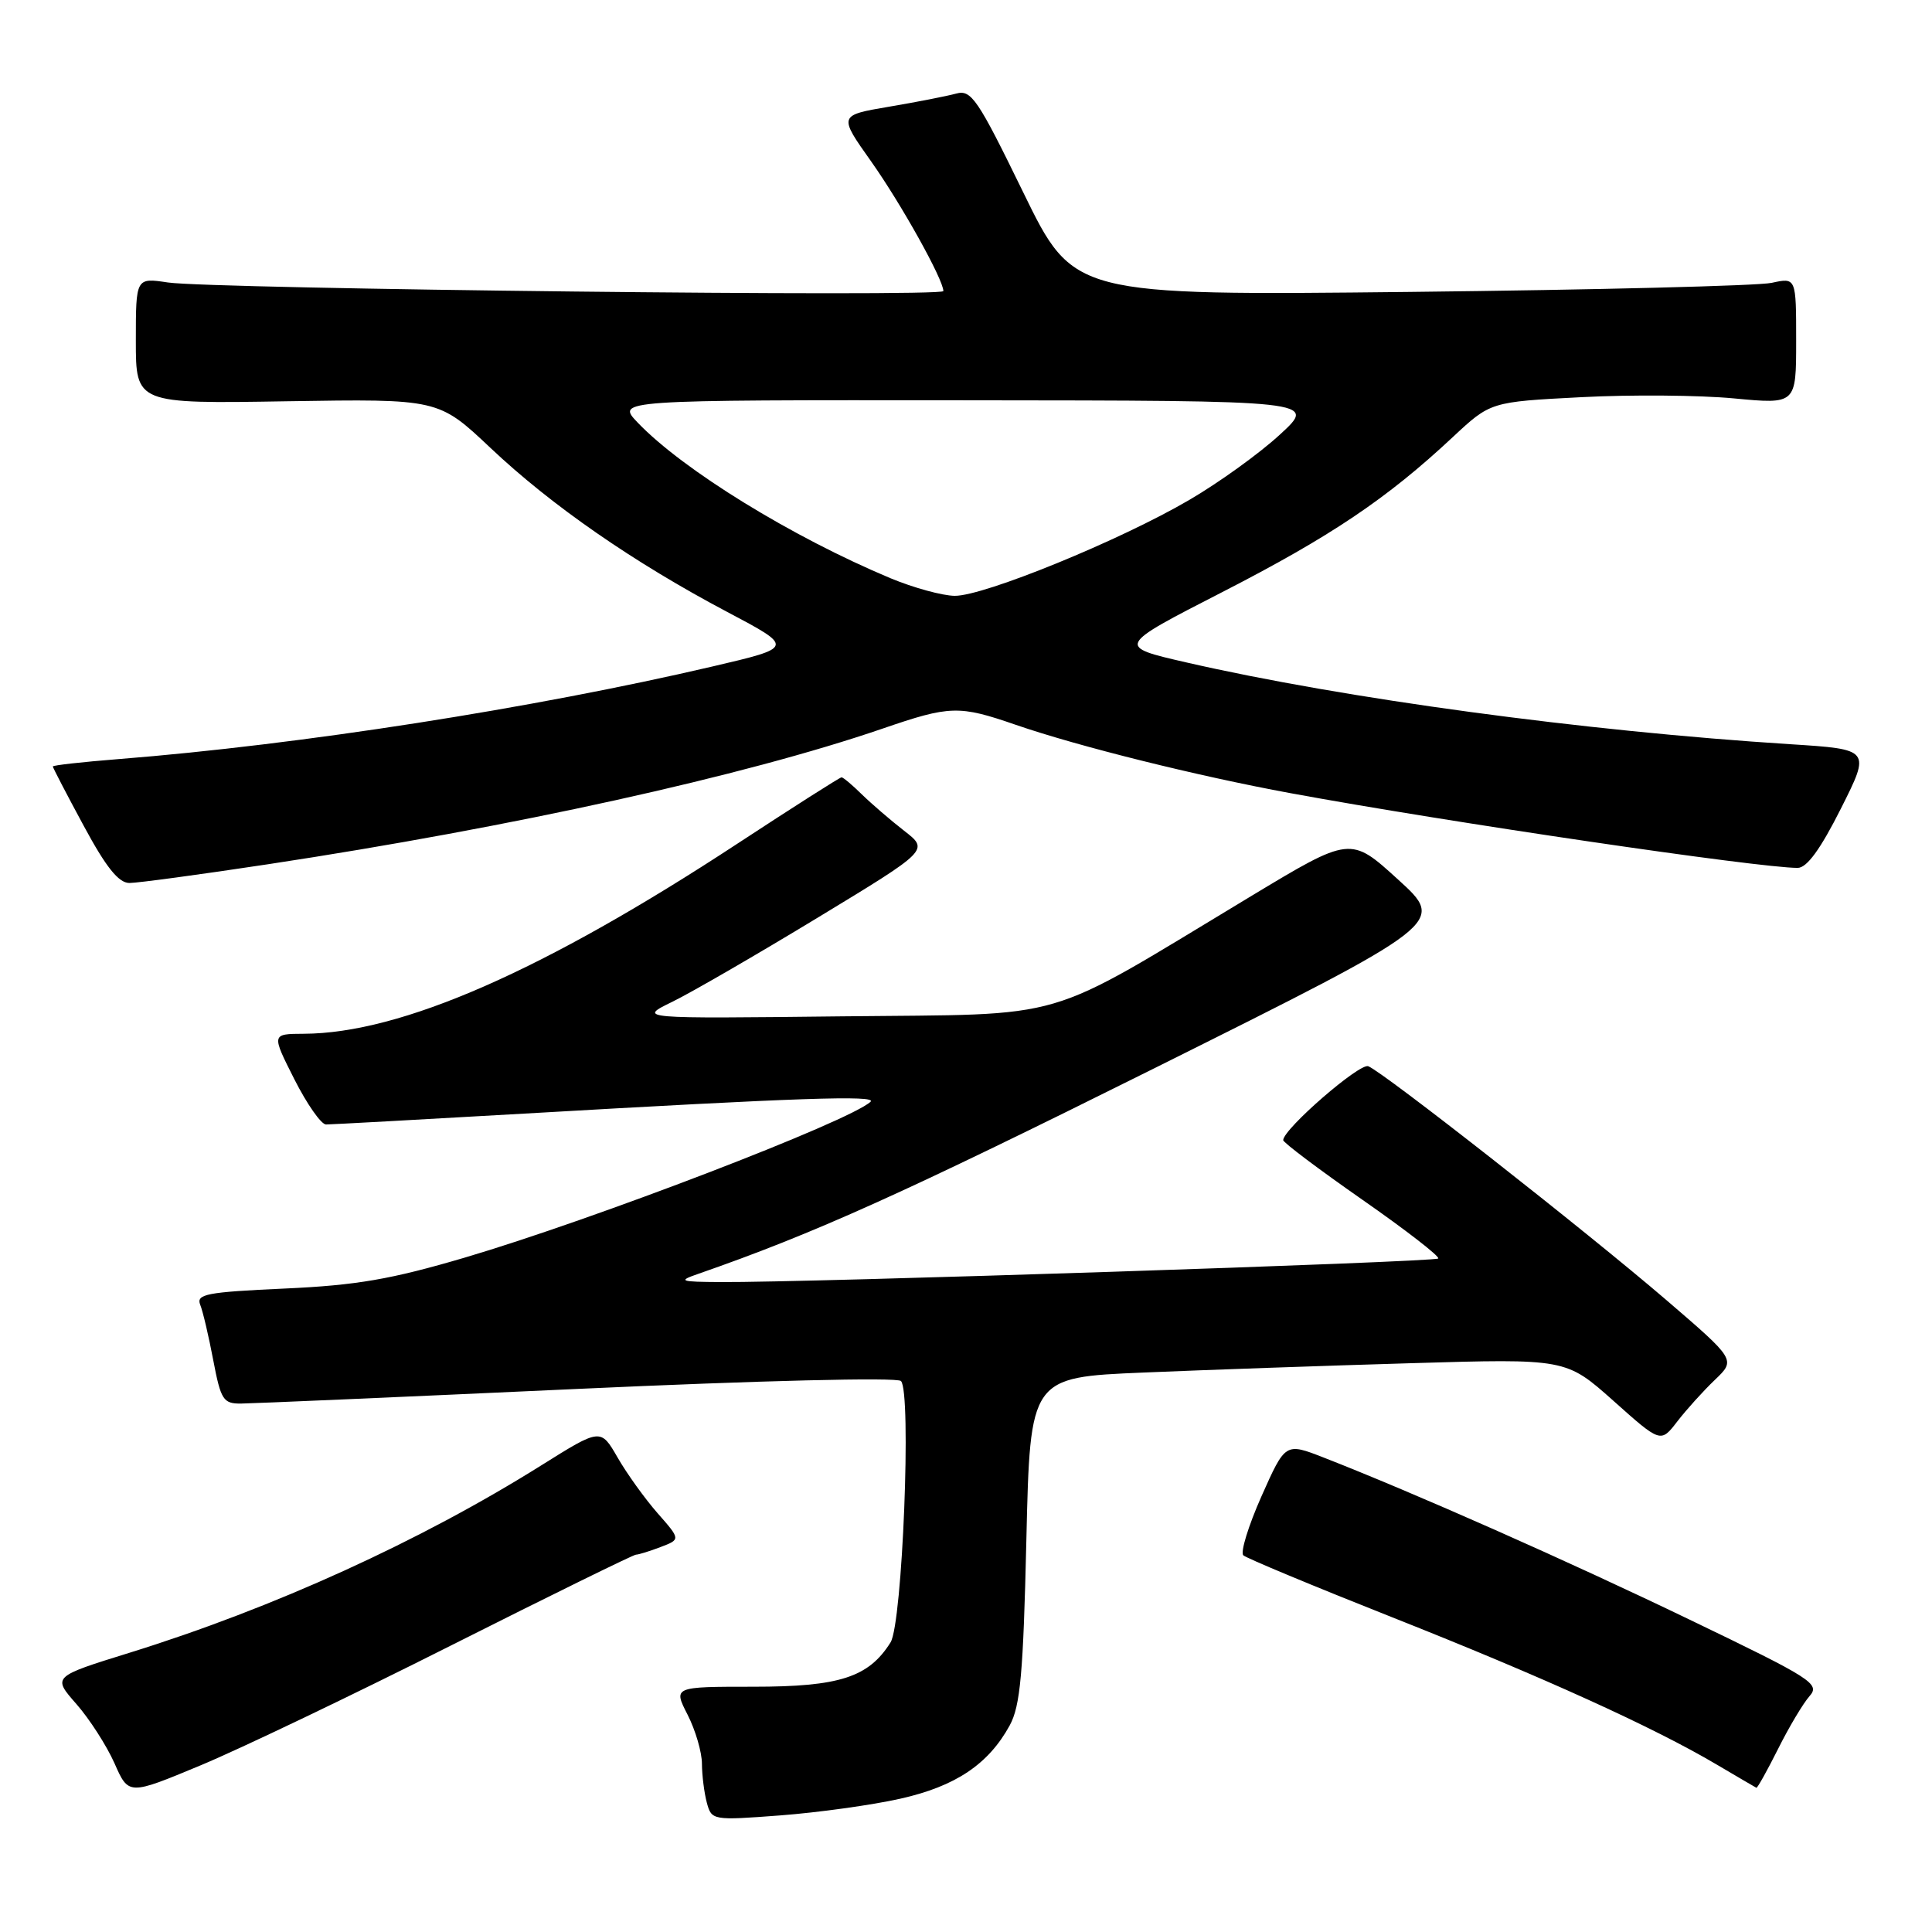 <?xml version="1.0" encoding="UTF-8" standalone="no"?>
<!DOCTYPE svg PUBLIC "-//W3C//DTD SVG 1.1//EN" "http://www.w3.org/Graphics/SVG/1.1/DTD/svg11.dtd" >
<svg xmlns="http://www.w3.org/2000/svg" xmlns:xlink="http://www.w3.org/1999/xlink" version="1.1" viewBox="0 0 256 256">
 <g >
 <path fill="currentColor"
d=" M 119.28 238.34 C 126.60 236.70 130.96 233.79 133.79 228.63 C 135.20 226.04 135.59 221.76 136.00 204.00 C 136.50 182.50 136.50 182.50 151.50 181.87 C 159.75 181.52 175.72 180.96 187.00 180.63 C 207.50 180.02 207.50 180.02 213.78 185.61 C 220.05 191.21 220.05 191.21 222.25 188.35 C 223.46 186.78 225.70 184.30 227.23 182.84 C 230.01 180.18 230.01 180.18 220.76 172.23 C 210.13 163.11 183.28 142.04 181.30 141.28 C 180.14 140.84 170.09 149.56 170.03 151.07 C 170.01 151.38 174.73 154.93 180.52 158.97 C 186.30 163.00 190.83 166.51 190.57 166.76 C 190.11 167.23 106.80 169.96 95.50 169.88 C 90.06 169.85 89.78 169.74 92.50 168.80 C 107.90 163.44 119.62 158.16 152.96 141.55 C 191.58 122.30 191.58 122.30 185.26 116.55 C 178.95 110.80 178.95 110.80 165.73 118.77 C 137.57 135.73 142.39 134.32 111.58 134.67 C 84.50 134.98 84.50 134.98 89.09 132.74 C 91.61 131.51 100.30 126.48 108.39 121.57 C 123.11 112.64 123.11 112.64 119.80 110.08 C 117.99 108.67 115.47 106.50 114.20 105.26 C 112.94 104.02 111.73 103.00 111.51 103.00 C 111.29 103.00 105.09 106.95 97.74 111.77 C 72.02 128.65 53.14 136.93 40.24 136.98 C 35.97 137.00 35.97 137.00 39.00 143.00 C 40.67 146.30 42.56 149.00 43.20 149.00 C 43.85 149.00 55.66 148.35 69.44 147.56 C 105.74 145.46 116.30 145.10 115.35 145.99 C 112.56 148.58 78.68 161.59 61.58 166.64 C 51.80 169.52 47.25 170.31 37.70 170.74 C 27.37 171.21 25.97 171.48 26.53 172.89 C 26.89 173.78 27.66 177.09 28.26 180.25 C 29.26 185.49 29.58 186.00 31.93 185.98 C 33.34 185.97 53.40 185.10 76.50 184.04 C 100.67 182.93 118.88 182.48 119.38 182.99 C 120.80 184.40 119.58 215.13 118.00 217.63 C 115.10 222.25 111.24 223.50 99.86 223.50 C 89.21 223.50 89.21 223.50 91.11 227.21 C 92.15 229.25 93.01 232.18 93.01 233.71 C 93.02 235.24 93.31 237.57 93.66 238.87 C 94.29 241.20 94.41 241.23 103.40 240.55 C 108.40 240.17 115.55 239.18 119.28 238.34 Z  M 59.87 217.98 C 72.96 211.39 83.94 206.00 84.27 206.00 C 84.60 206.00 86.07 205.55 87.53 204.99 C 90.19 203.98 90.19 203.98 87.12 200.49 C 85.44 198.57 83.05 195.25 81.83 193.12 C 79.59 189.24 79.59 189.24 71.72 194.17 C 55.69 204.22 36.25 213.07 17.19 218.99 C 6.94 222.17 6.94 222.17 10.12 225.79 C 11.86 227.77 14.13 231.31 15.17 233.64 C 17.04 237.89 17.04 237.89 26.55 233.93 C 31.79 231.75 46.78 224.58 59.87 217.98 Z  M 235.60 231.75 C 237.04 228.86 238.92 225.71 239.77 224.75 C 241.21 223.12 240.15 222.44 223.90 214.62 C 207.72 206.82 187.42 197.83 175.41 193.14 C 170.32 191.15 170.32 191.15 167.15 198.27 C 165.41 202.19 164.33 205.71 164.75 206.09 C 165.16 206.47 174.05 210.17 184.50 214.31 C 204.40 222.19 219.08 228.85 227.50 233.83 C 230.25 235.45 232.60 236.83 232.73 236.89 C 232.86 236.95 234.15 234.64 235.60 231.75 Z  M 35.56 114.51 C 67.98 109.59 98.65 102.82 116.93 96.55 C 125.89 93.47 127.06 93.44 134.59 96.04 C 142.88 98.90 158.62 102.82 171.00 105.10 C 191.79 108.93 233.00 115.00 238.20 115.00 C 239.42 115.00 241.22 112.53 243.93 107.14 C 247.88 99.29 247.88 99.29 237.19 98.61 C 209.96 96.88 178.17 92.58 157.22 87.78 C 147.93 85.65 147.93 85.65 161.95 78.46 C 176.35 71.07 183.77 66.08 192.50 57.92 C 197.50 53.25 197.50 53.25 209.50 52.63 C 216.10 52.28 225.21 52.36 229.75 52.79 C 238.00 53.57 238.00 53.57 238.00 45.17 C 238.00 36.77 238.00 36.77 234.75 37.48 C 232.96 37.87 211.42 38.41 186.88 38.68 C 142.25 39.16 142.25 39.16 135.58 25.48 C 129.54 13.09 128.70 11.85 126.70 12.40 C 125.49 12.73 121.48 13.52 117.80 14.14 C 111.10 15.28 111.10 15.28 115.43 21.39 C 119.40 27.00 125.00 37.04 125.00 38.57 C 125.00 39.38 28.04 38.29 22.25 37.43 C 18.00 36.79 18.00 36.79 18.00 45.14 C 18.00 53.50 18.00 53.50 38.05 53.17 C 58.10 52.85 58.10 52.85 65.00 59.36 C 73.10 67.01 84.00 74.55 96.37 81.09 C 105.24 85.78 105.24 85.78 94.37 88.32 C 70.69 93.85 39.78 98.68 15.75 100.58 C 10.94 100.96 7.00 101.40 7.00 101.56 C 7.00 101.72 8.84 105.26 11.09 109.42 C 14.05 114.92 15.72 117.00 17.15 117.00 C 18.24 117.00 26.52 115.88 35.56 114.51 Z  M 118.00 76.62 C 104.93 71.15 90.52 62.28 84.51 56.01 C 81.63 53.00 81.63 53.00 128.06 53.04 C 174.50 53.08 174.50 53.08 169.61 57.57 C 166.93 60.05 161.53 63.94 157.61 66.23 C 148.43 71.61 130.36 78.99 126.50 78.95 C 124.85 78.93 121.03 77.88 118.00 76.62 Z "/>
</g>
</svg>
